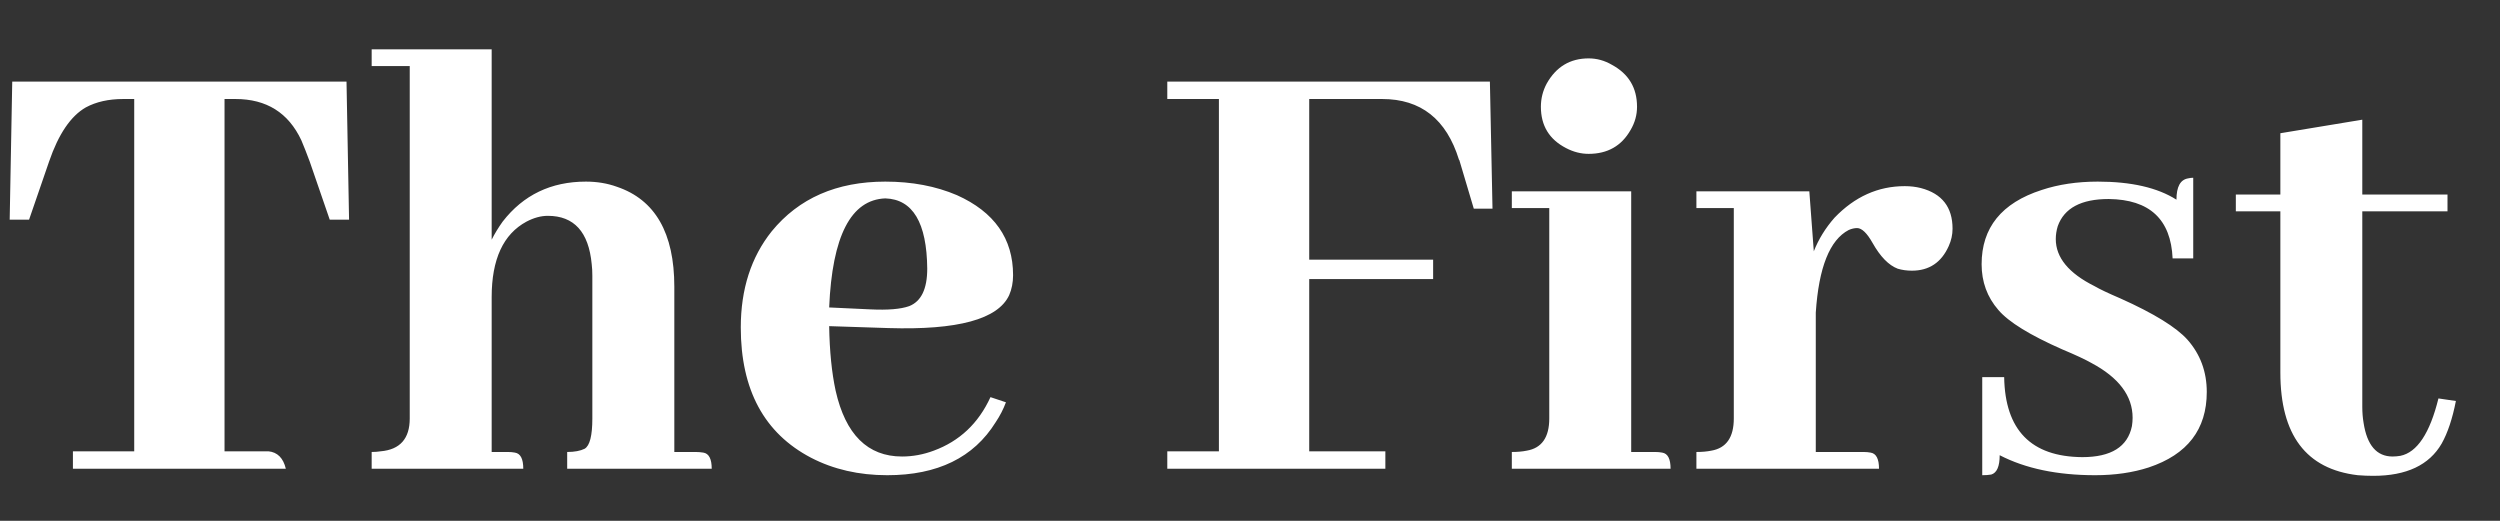 <svg width="48" height="10" viewBox="0 0 48 10" fill="none" xmlns="http://www.w3.org/2000/svg">
<rect x="0" y="0" width="48" height="10" fill="#333333" stroke="none"/>
<path d="M5.488 9C5.439 8.794 5.327 8.682 5.154 8.665H4.311V1.901H4.522C5.117 1.901 5.538 2.165 5.786 2.694C5.835 2.81 5.889 2.946 5.947 3.103L6.331 4.218H6.702L6.653 1.567H0.235L0.186 4.218H0.558L0.942 3.103C1.123 2.574 1.359 2.227 1.648 2.062C1.846 1.955 2.085 1.901 2.366 1.901H2.577V8.665H1.4V9H5.488ZM9.75 8.678H9.44V5.705C9.44 4.978 9.663 4.495 10.109 4.255C10.25 4.181 10.386 4.144 10.518 4.144C11.022 4.144 11.303 4.453 11.361 5.073C11.369 5.139 11.373 5.213 11.373 5.296V8.034C11.373 8.364 11.324 8.558 11.225 8.616C11.142 8.657 11.03 8.678 10.89 8.678V9H13.665C13.665 8.81 13.611 8.707 13.504 8.69C13.454 8.682 13.405 8.678 13.355 8.678H12.947V5.506C12.947 4.474 12.579 3.834 11.844 3.586C11.662 3.52 11.464 3.487 11.249 3.487C10.58 3.487 10.047 3.743 9.651 4.255C9.568 4.371 9.498 4.486 9.44 4.602V0.947H7.136V1.269H7.867V8.034C7.867 8.422 7.681 8.632 7.31 8.665C7.252 8.674 7.194 8.678 7.136 8.678V9H10.047C10.047 8.81 9.994 8.707 9.886 8.69C9.845 8.682 9.8 8.678 9.75 8.678ZM16.998 3.809C17.526 3.826 17.795 4.276 17.803 5.159C17.803 5.548 17.687 5.787 17.456 5.878C17.291 5.936 17.043 5.956 16.713 5.94L15.92 5.903C15.978 4.532 16.337 3.834 16.998 3.809ZM19.314 7.724L19.017 7.625C18.786 8.129 18.422 8.471 17.927 8.653C17.729 8.727 17.526 8.765 17.32 8.765C16.659 8.765 16.234 8.343 16.044 7.501C15.969 7.154 15.928 6.741 15.92 6.262L17.06 6.299C18.389 6.34 19.162 6.13 19.376 5.667C19.426 5.552 19.451 5.424 19.451 5.283C19.451 4.581 19.091 4.069 18.373 3.747C17.968 3.574 17.51 3.487 16.998 3.487C16.064 3.487 15.338 3.805 14.817 4.441C14.421 4.936 14.223 5.552 14.223 6.287C14.223 7.484 14.673 8.319 15.573 8.789C16.003 9.012 16.49 9.124 17.035 9.124C18.001 9.124 18.695 8.785 19.116 8.108C19.199 7.984 19.265 7.856 19.314 7.724ZM26.599 9V8.665H25.137V5.358H27.516V4.986H25.137V1.901H26.537C27.281 1.901 27.772 2.289 28.012 3.066C28.02 3.074 28.024 3.082 28.024 3.09L28.297 4.007H28.656L28.606 1.567H22.412V1.901H23.403V8.665H22.412V9H26.599ZM31.778 8.678H31.319V3.673H29.027V3.995H29.746V8.034C29.746 8.397 29.602 8.604 29.312 8.653C29.23 8.67 29.135 8.678 29.027 8.678V9H32.075C32.075 8.81 32.022 8.707 31.914 8.69C31.873 8.682 31.827 8.678 31.778 8.678ZM31.431 2.05C31.431 1.686 31.27 1.418 30.948 1.244C30.807 1.162 30.659 1.121 30.502 1.121C30.147 1.121 29.878 1.282 29.697 1.604C29.622 1.744 29.585 1.893 29.585 2.05C29.585 2.413 29.746 2.677 30.068 2.843C30.209 2.917 30.353 2.954 30.502 2.954C30.865 2.954 31.134 2.801 31.307 2.496C31.39 2.355 31.431 2.207 31.431 2.05ZM35.779 8.678H34.863V6.002C34.92 5.135 35.131 4.606 35.495 4.416C35.552 4.391 35.606 4.379 35.656 4.379C35.746 4.379 35.846 4.474 35.953 4.664C36.102 4.928 36.263 5.093 36.436 5.159C36.519 5.184 36.61 5.197 36.709 5.197C37.039 5.197 37.274 5.04 37.415 4.726C37.464 4.618 37.489 4.507 37.489 4.391C37.489 3.978 37.287 3.718 36.882 3.611C36.783 3.586 36.68 3.574 36.572 3.574C36.06 3.574 35.61 3.776 35.222 4.181C35.048 4.379 34.916 4.594 34.825 4.825L34.739 3.673H32.571V3.995H33.289V8.034C33.289 8.397 33.145 8.604 32.856 8.653C32.773 8.67 32.678 8.678 32.571 8.678V9H36.077C36.077 8.81 36.023 8.707 35.916 8.69C35.874 8.682 35.829 8.678 35.779 8.678ZM39.979 8.777C40.533 8.777 40.851 8.579 40.933 8.182C40.942 8.125 40.946 8.071 40.946 8.021C40.946 7.6 40.681 7.249 40.153 6.968C40.037 6.902 39.851 6.815 39.595 6.708C38.976 6.435 38.567 6.184 38.369 5.952C38.154 5.705 38.047 5.411 38.047 5.073C38.047 4.371 38.431 3.896 39.199 3.648C39.521 3.541 39.88 3.487 40.277 3.487C40.921 3.487 41.425 3.603 41.788 3.834C41.788 3.586 41.862 3.45 42.011 3.425C42.044 3.417 42.077 3.413 42.11 3.413V4.961H41.714C41.681 4.21 41.272 3.83 40.487 3.821C39.959 3.821 39.633 3.995 39.509 4.342C39.484 4.424 39.471 4.507 39.471 4.59C39.471 4.945 39.719 5.246 40.215 5.494C40.314 5.552 40.479 5.63 40.71 5.729C41.355 6.018 41.784 6.283 41.999 6.522C42.247 6.803 42.37 7.138 42.37 7.526C42.37 8.244 41.999 8.727 41.255 8.975C40.95 9.074 40.607 9.124 40.227 9.124C39.5 9.124 38.889 8.996 38.394 8.74C38.394 8.955 38.34 9.078 38.233 9.111C38.183 9.12 38.125 9.124 38.059 9.124V7.241H38.48C38.497 8.257 38.996 8.769 39.979 8.777ZM42.928 4.057H43.783V7.154C43.783 8.352 44.278 9.008 45.27 9.124C45.369 9.132 45.468 9.136 45.567 9.136C46.203 9.136 46.641 8.93 46.88 8.517C46.996 8.31 47.087 8.038 47.153 7.699L46.818 7.65C46.653 8.319 46.409 8.686 46.087 8.752C46.038 8.76 45.988 8.765 45.938 8.765C45.633 8.765 45.447 8.55 45.381 8.12C45.364 8.021 45.356 7.918 45.356 7.811V4.057H46.992V3.735H45.356V2.298L43.783 2.558V3.735H42.928V4.057Z" fill="white"/>
</svg>
